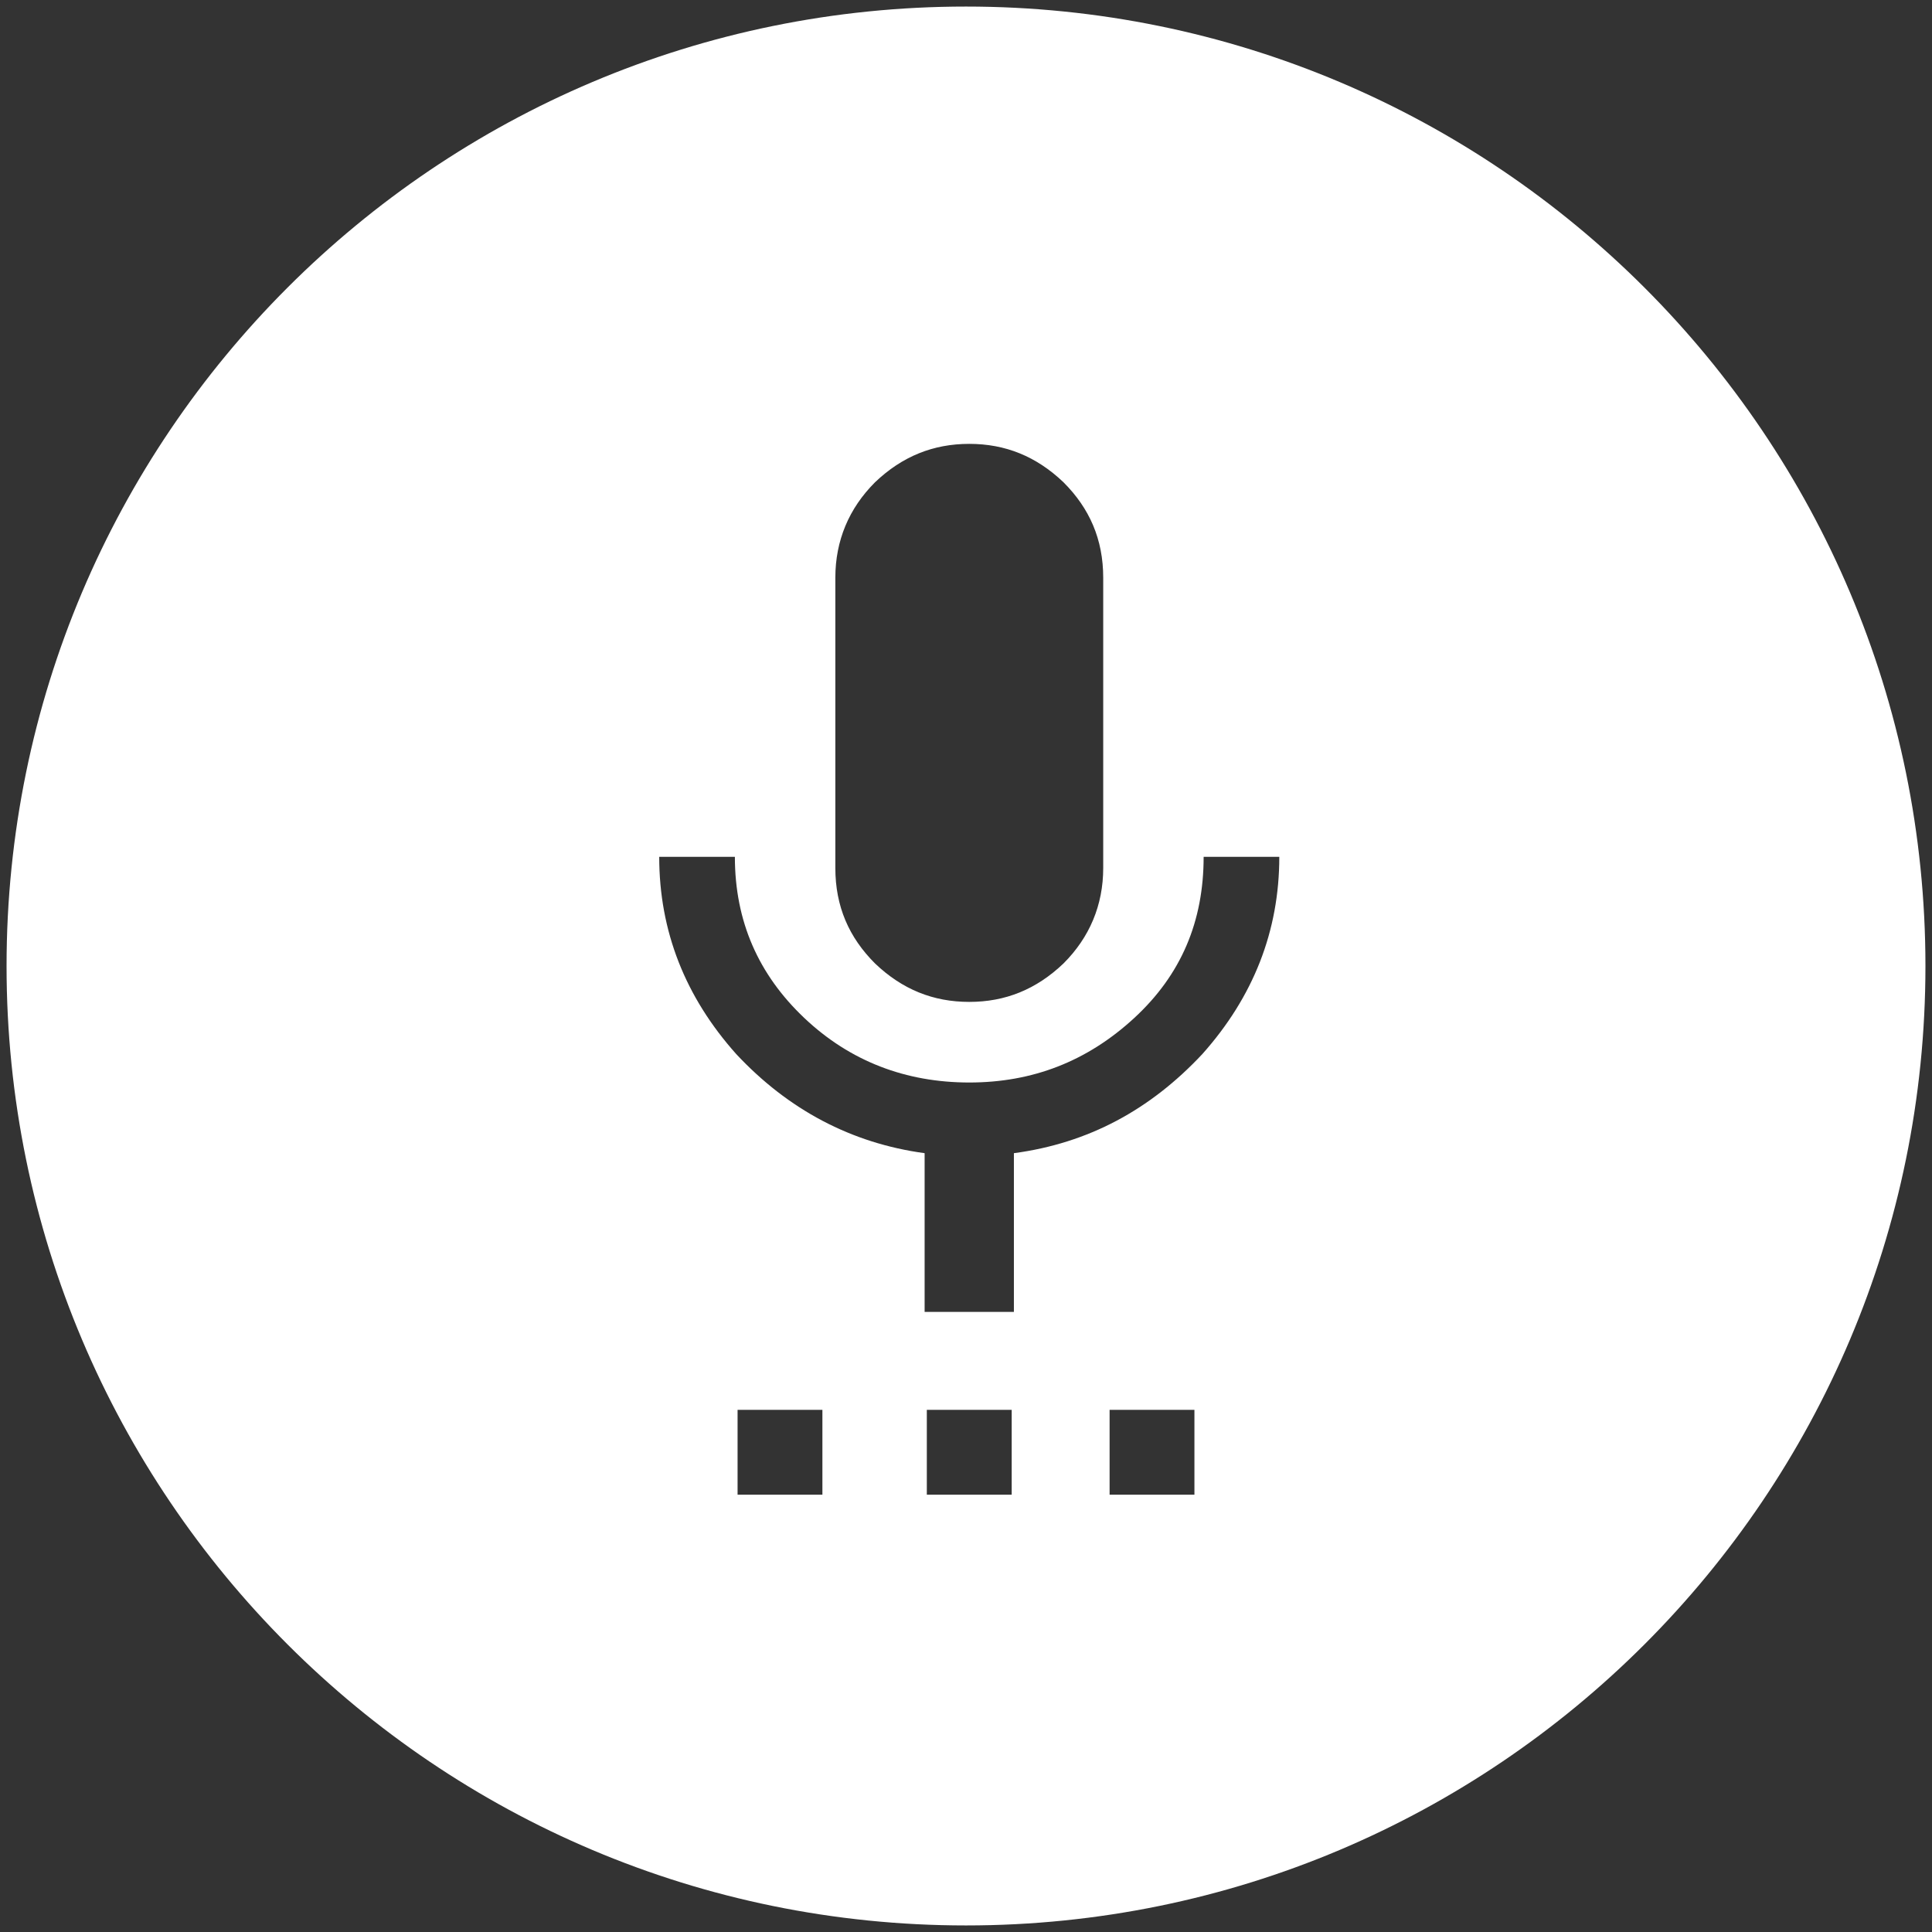 ﻿<?xml version="1.0" encoding="utf-8"?>
<svg version="1.1" xmlns:xlink="http://www.w3.org/1999/xlink" width="43px" height="43px" xmlns="http://www.w3.org/2000/svg">
  <rect width="100%" height="100%" fill="#333333" stroke="none"/>
  <g transform="matrix(1 0 0 1 -834 -1551 )">
    <path d="M 42.854 21.5  C 42.854 9.706  33.294 0.146  21.5 0.146  C 9.706 0.146  0.146 9.706  0.146 21.5  C 0.146 33.294  9.706 42.854  21.5 42.854  C 33.294 42.854  42.854 33.294  42.854 21.5  Z M 18.592 19.318  L 18.592 12.859  C 18.592 12.031  18.895 11.314  19.475 10.734  C 20.082 10.155  20.772 9.879  21.573 9.879  C 22.373 9.879  23.063 10.155  23.67 10.734  C 24.25 11.314  24.554 12.004  24.554 12.859  L 24.554 19.318  C 24.554 20.146  24.25 20.864  23.67 21.443  C 23.063 22.023  22.373 22.299  21.573 22.299  C 20.772 22.299  20.082 22.023  19.475 21.443  C 18.895 20.864  18.592 20.174  18.592 19.318  Z M 18.304 31.378  L 18.304 33.267  L 16.416 33.267  L 16.416 31.378  L 18.304 31.378  Z M 22.517 31.378  L 22.517 33.267  L 20.628 33.267  L 20.628 31.378  L 22.517 31.378  Z M 26.584 31.378  L 26.584 33.267  L 24.696 33.267  L 24.696 31.378  L 26.584 31.378  Z M 28.473 19.07  C 28.473 20.726  27.893 22.189  26.762 23.458  C 25.602 24.7  24.222 25.445  22.566 25.666  L 22.566 29.199  L 20.579 29.199  L 20.579 25.666  C 18.951 25.445  17.543 24.7  16.384 23.458  C 15.252 22.189  14.672 20.726  14.672 19.07  L 16.356 19.07  C 16.356 20.505  16.881 21.692  17.902 22.658  C 18.923 23.624  20.165 24.093  21.573 24.093  C 22.98 24.093  24.195 23.624  25.244 22.658  C 26.292 21.692  26.789 20.505  26.789 19.07  L 28.473 19.07  Z " fill-rule="nonzero" fill="#ffffff" stroke="none" transform="matrix(1 0 0 1 834 1551 )" />
  </g>
</svg>